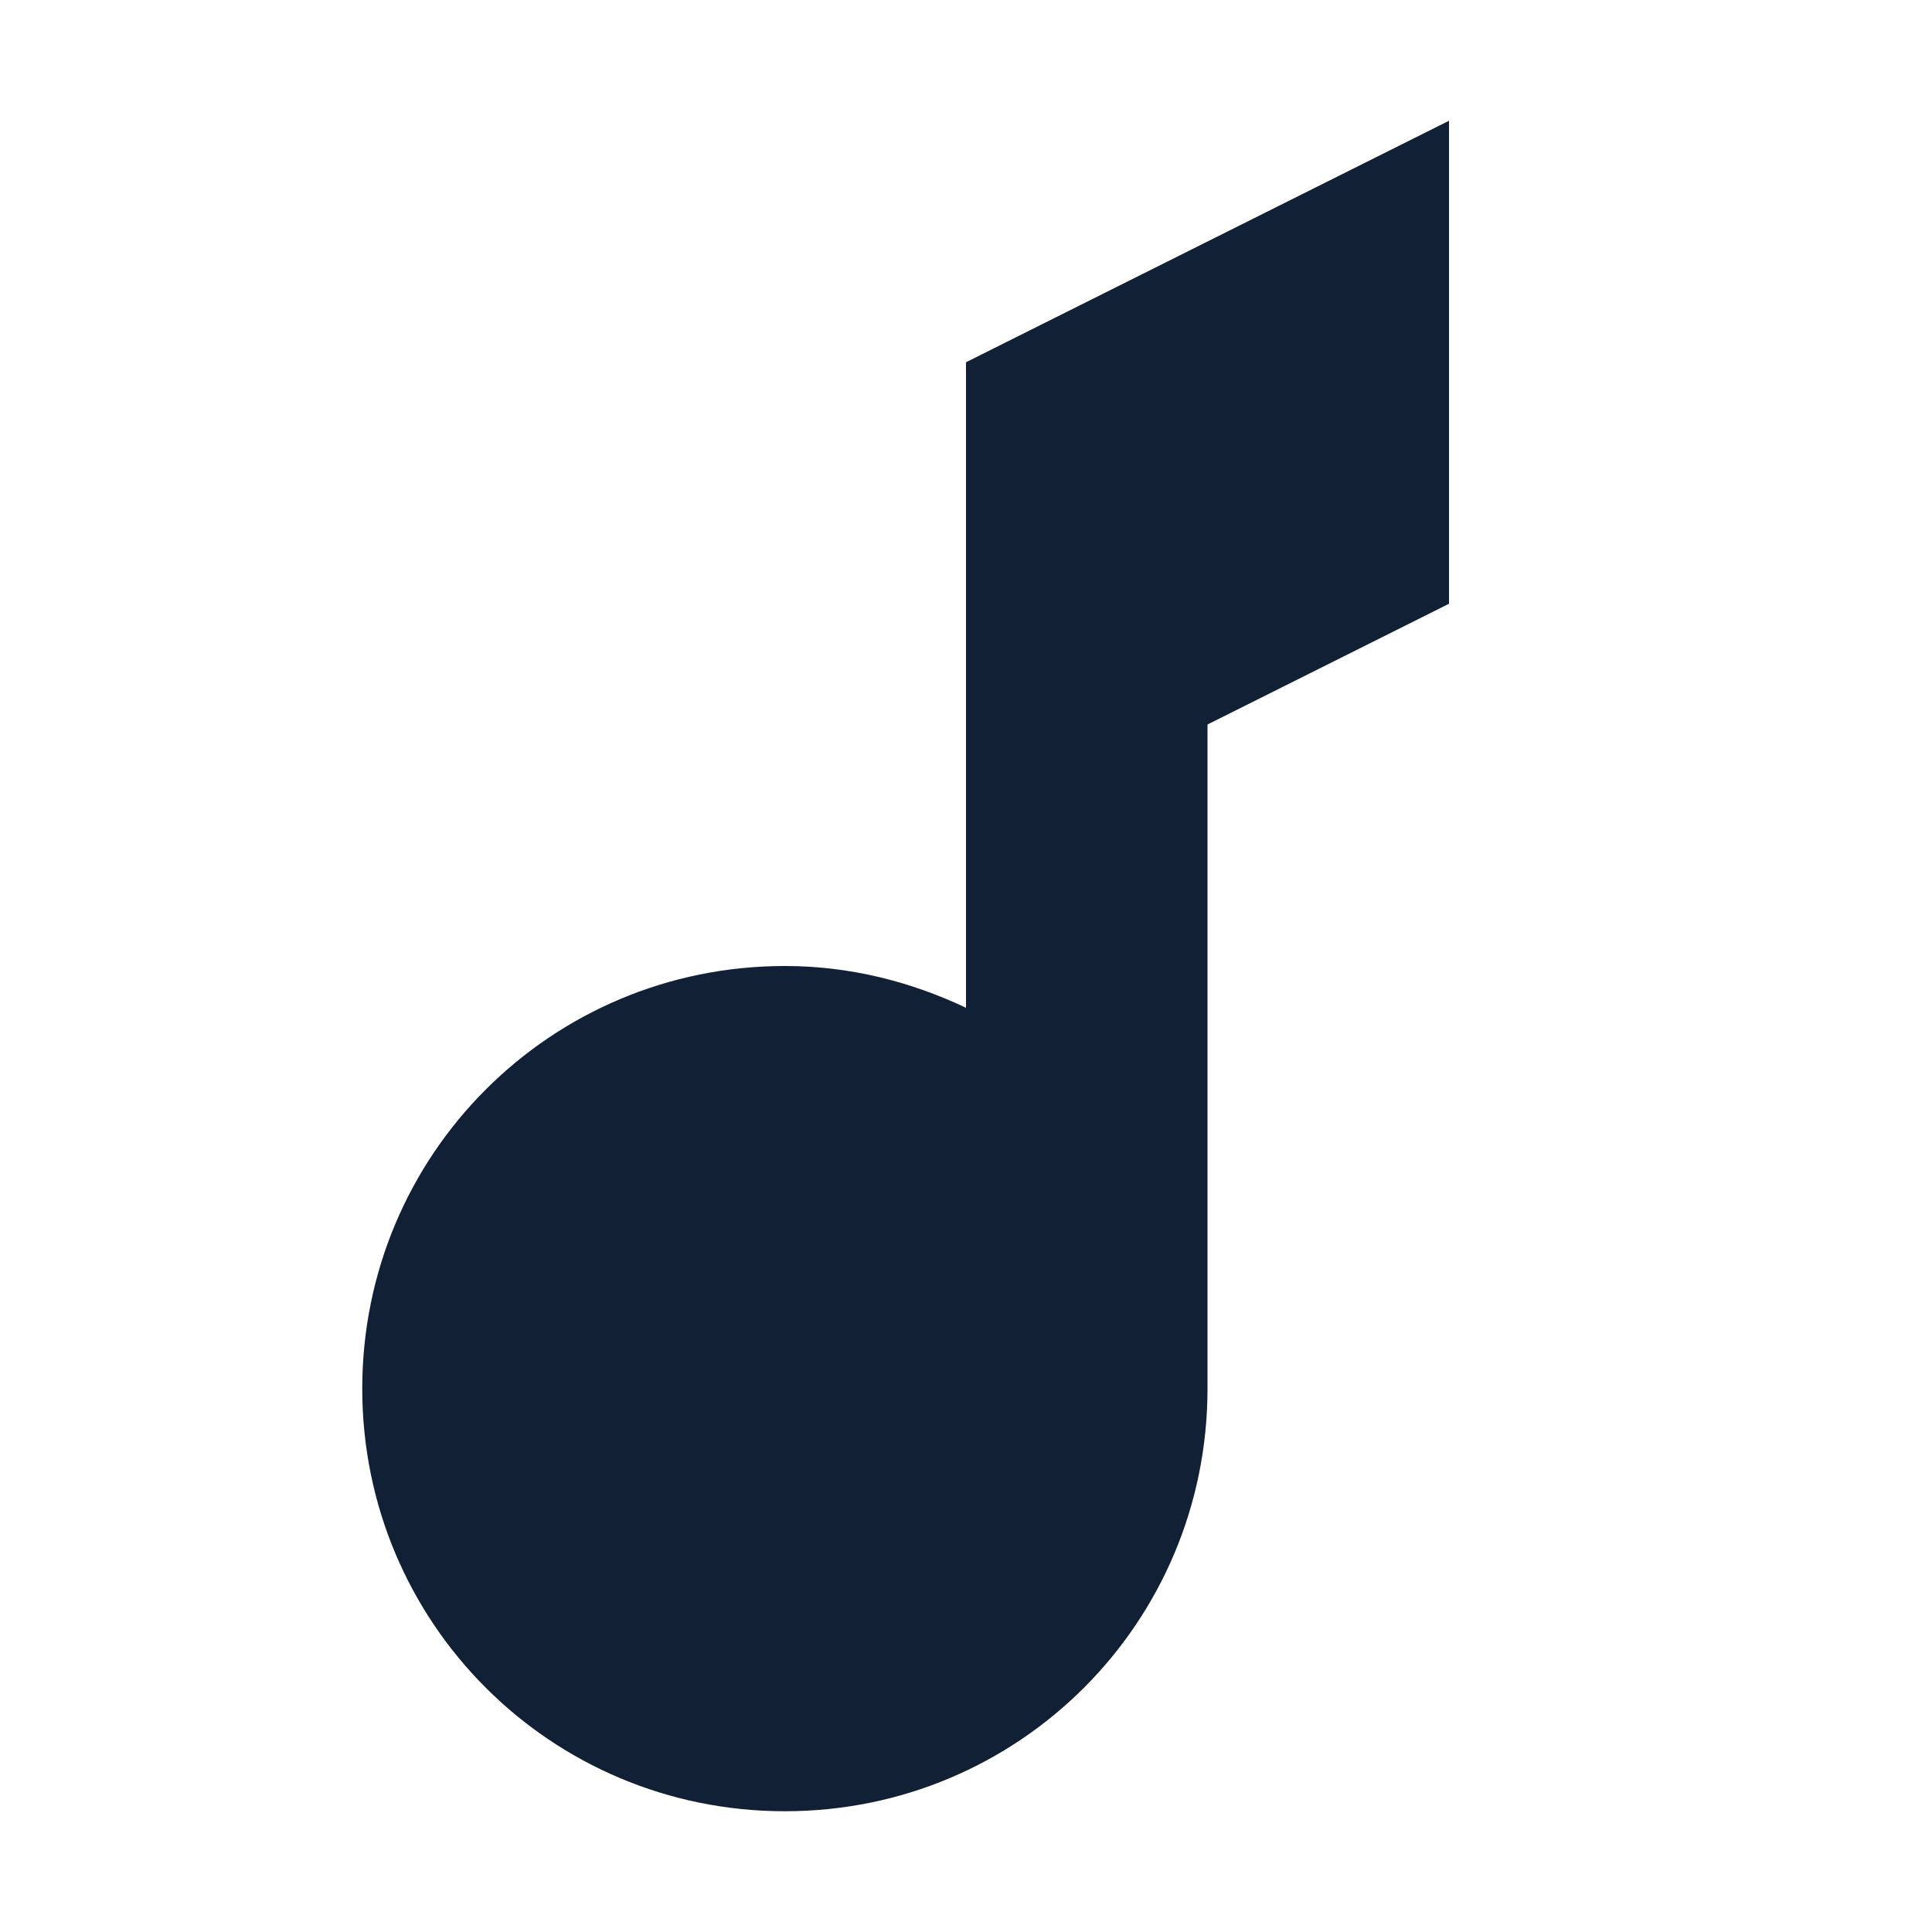 <svg xmlns="http://www.w3.org/2000/svg" width="16" height="16" viewBox="0 0 16 16"><defs id="defs2"><style id="current-color-scheme" type="text/css">.ColorScheme-Text{color:#122036}</style></defs><path fill="currentColor" fill-opacity="1" stroke="none" d="m12 293.767-4 2v2 2 1.346c-.456-.216-.96-.346-1.5-.346-1.939 0-3.5 1.561-3.5 3.5s1.561 3.5 3.5 3.5 3.5-1.561 3.5-3.5v-.5-1-4l2-1z" class="ColorScheme-Text" transform="translate(0 -292.767)"/></svg>